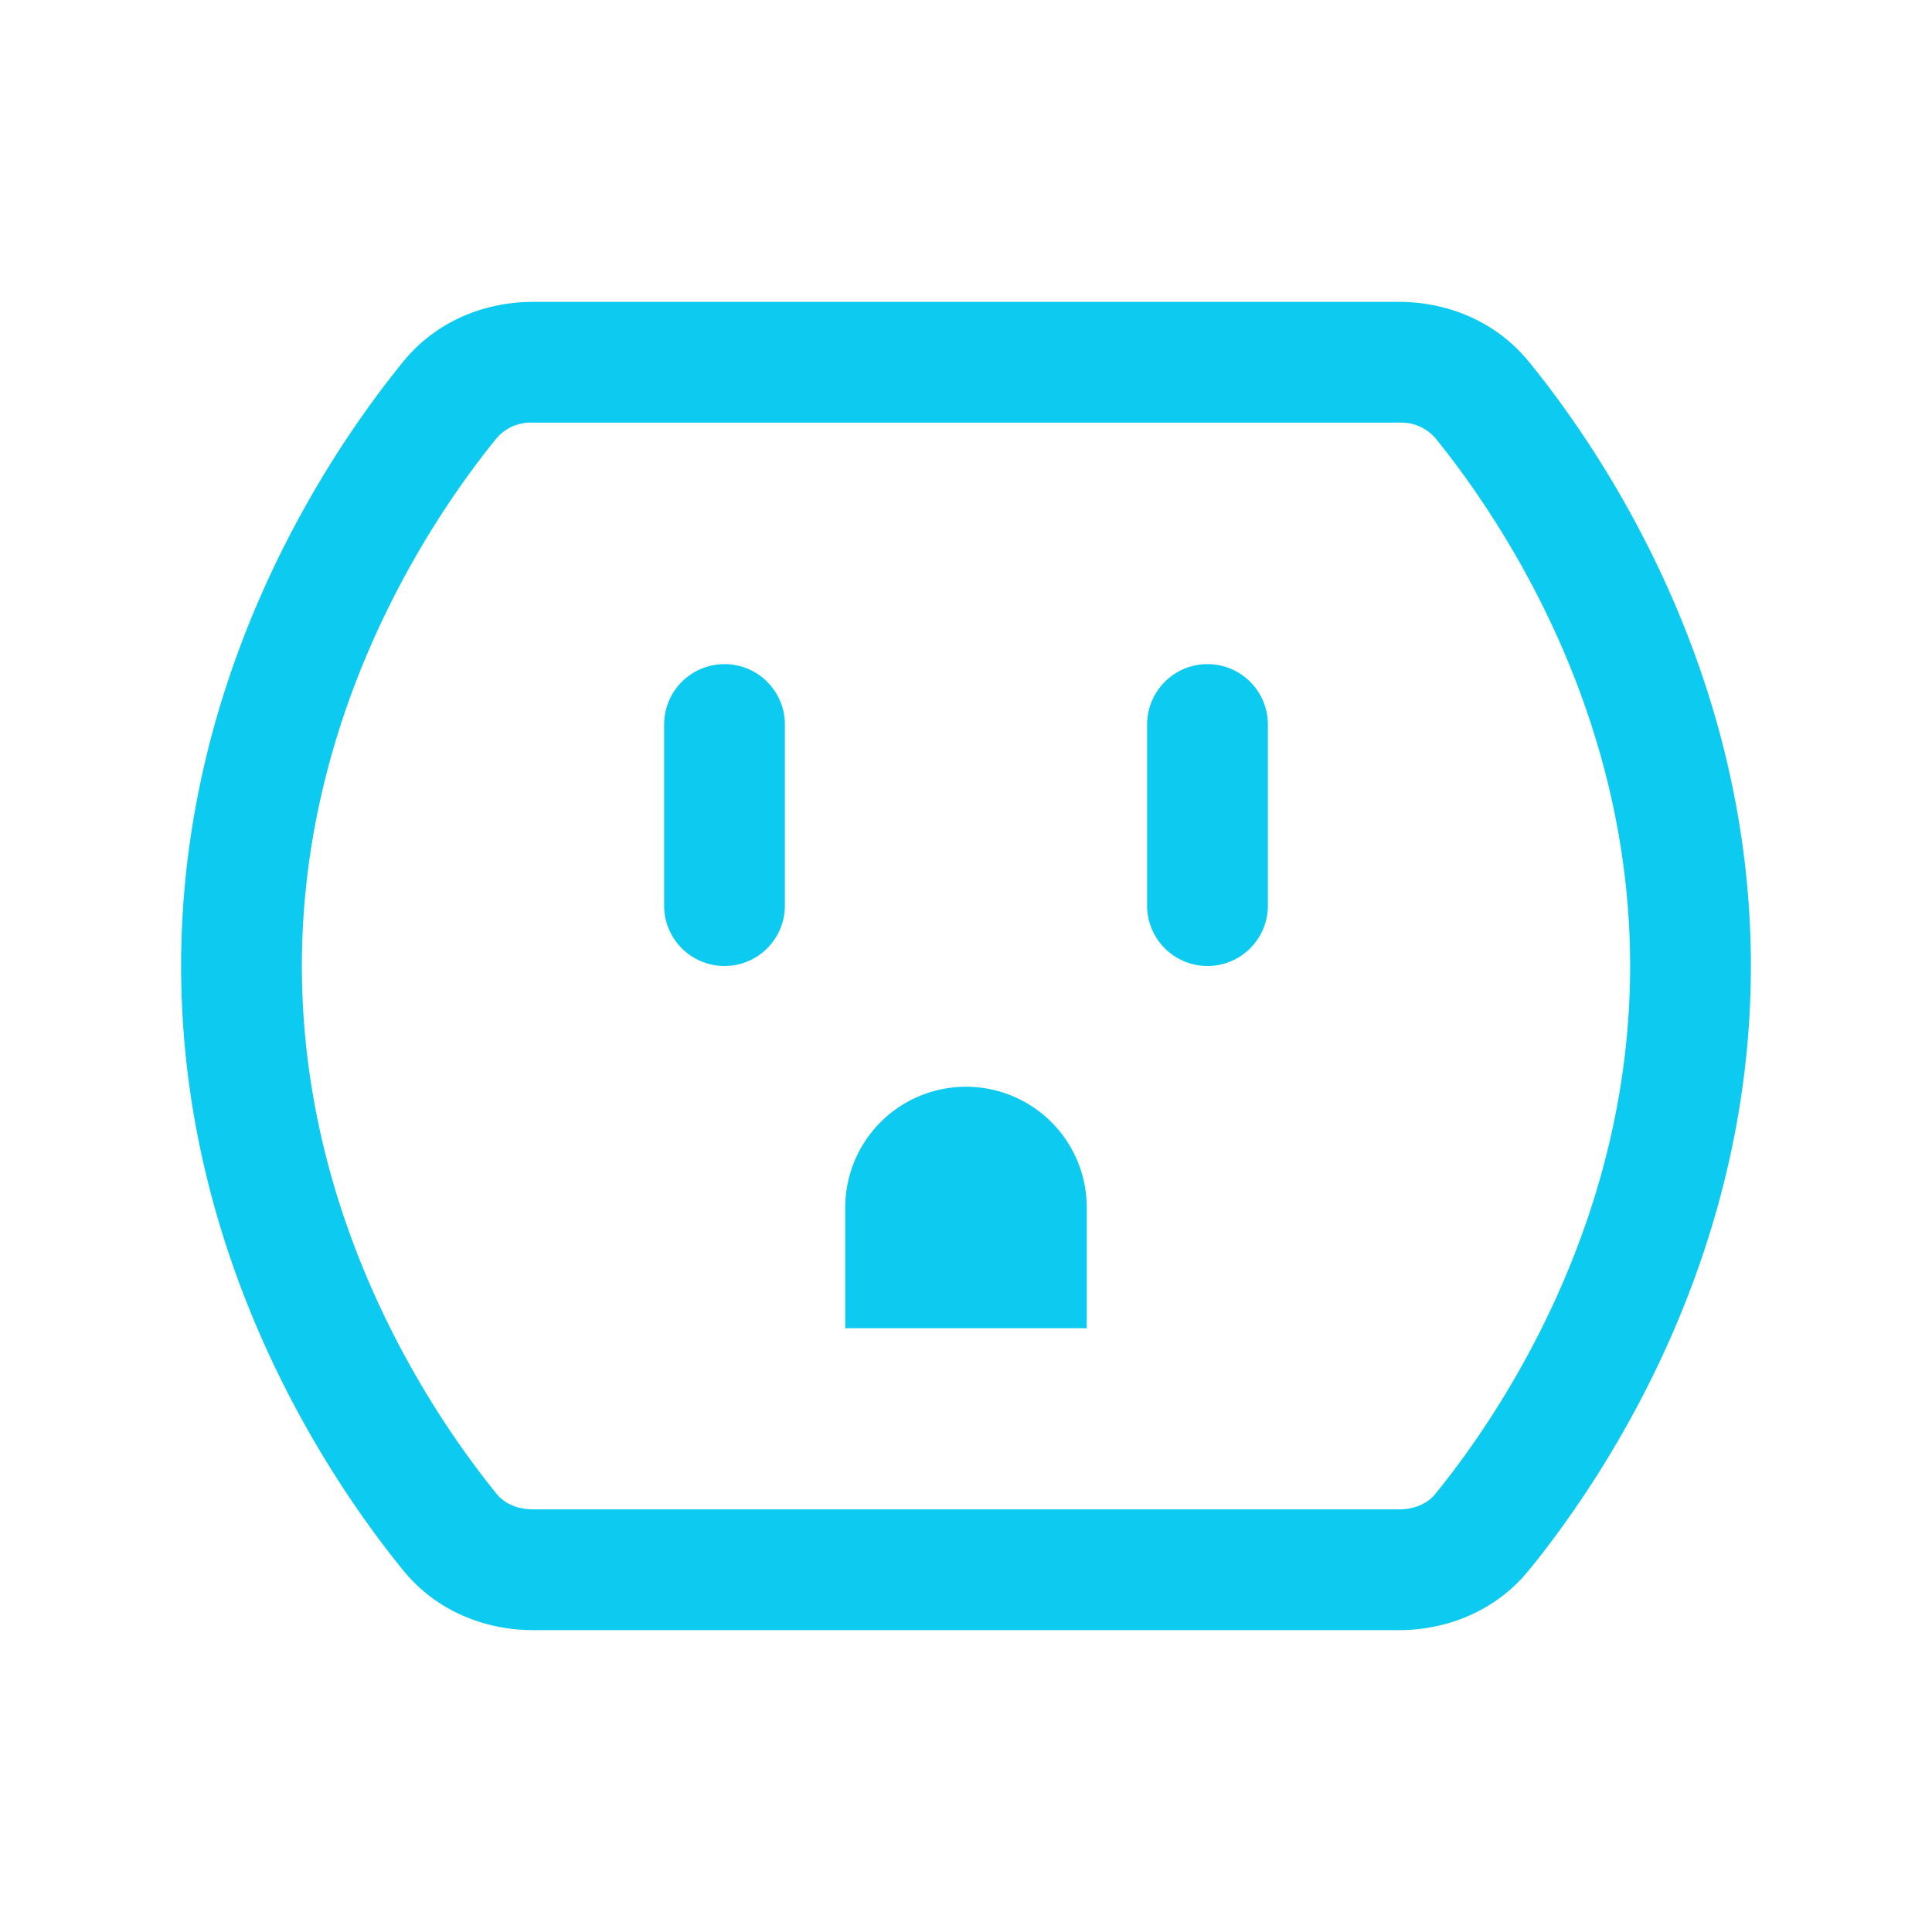 <svg xmlns="http://www.w3.org/2000/svg" width="16" height="16" fill="#0dcaf0" class="bi bi-outlet" viewBox="0 0 16 16">
  <path d="M3.34 2.994c.275-.338.68-.494 1.074-.494h7.172c.393 0 .798.156 1.074.494.578.708 1.84 2.534 1.84 5.006 0 2.472-1.262 4.297-1.84 5.006-.276.338-.68.494-1.074.494H4.414c-.394 0-.799-.156-1.074-.494C2.762 12.297 1.5 10.472 1.5 8c0-2.472 1.262-4.297 1.84-5.006zm1.074.506a.376.376 0 0 0-.299.126C3.599 4.259 2.5 5.863 2.5 8c0 2.137 1.099 3.74 1.615 4.374.06.073.163.126.3.126h7.17c.137 0 .24-.053.3-.126.516-.633 1.615-2.237 1.615-4.374 0-2.137-1.099-3.74-1.615-4.374a.376.376 0 0 0-.3-.126h-7.17z"/>
  <path d="M6 5.5a.5.5 0 0 1 .5.5v1.5a.5.5 0 0 1-1 0V6a.5.5 0 0 1 .5-.5m4 0a.5.5 0 0 1 .5.5v1.5a.5.5 0 0 1-1 0V6a.5.5 0 0 1 .5-.5M7 10v1h2v-1a1 1 0 0 0-2 0"/>
</svg>